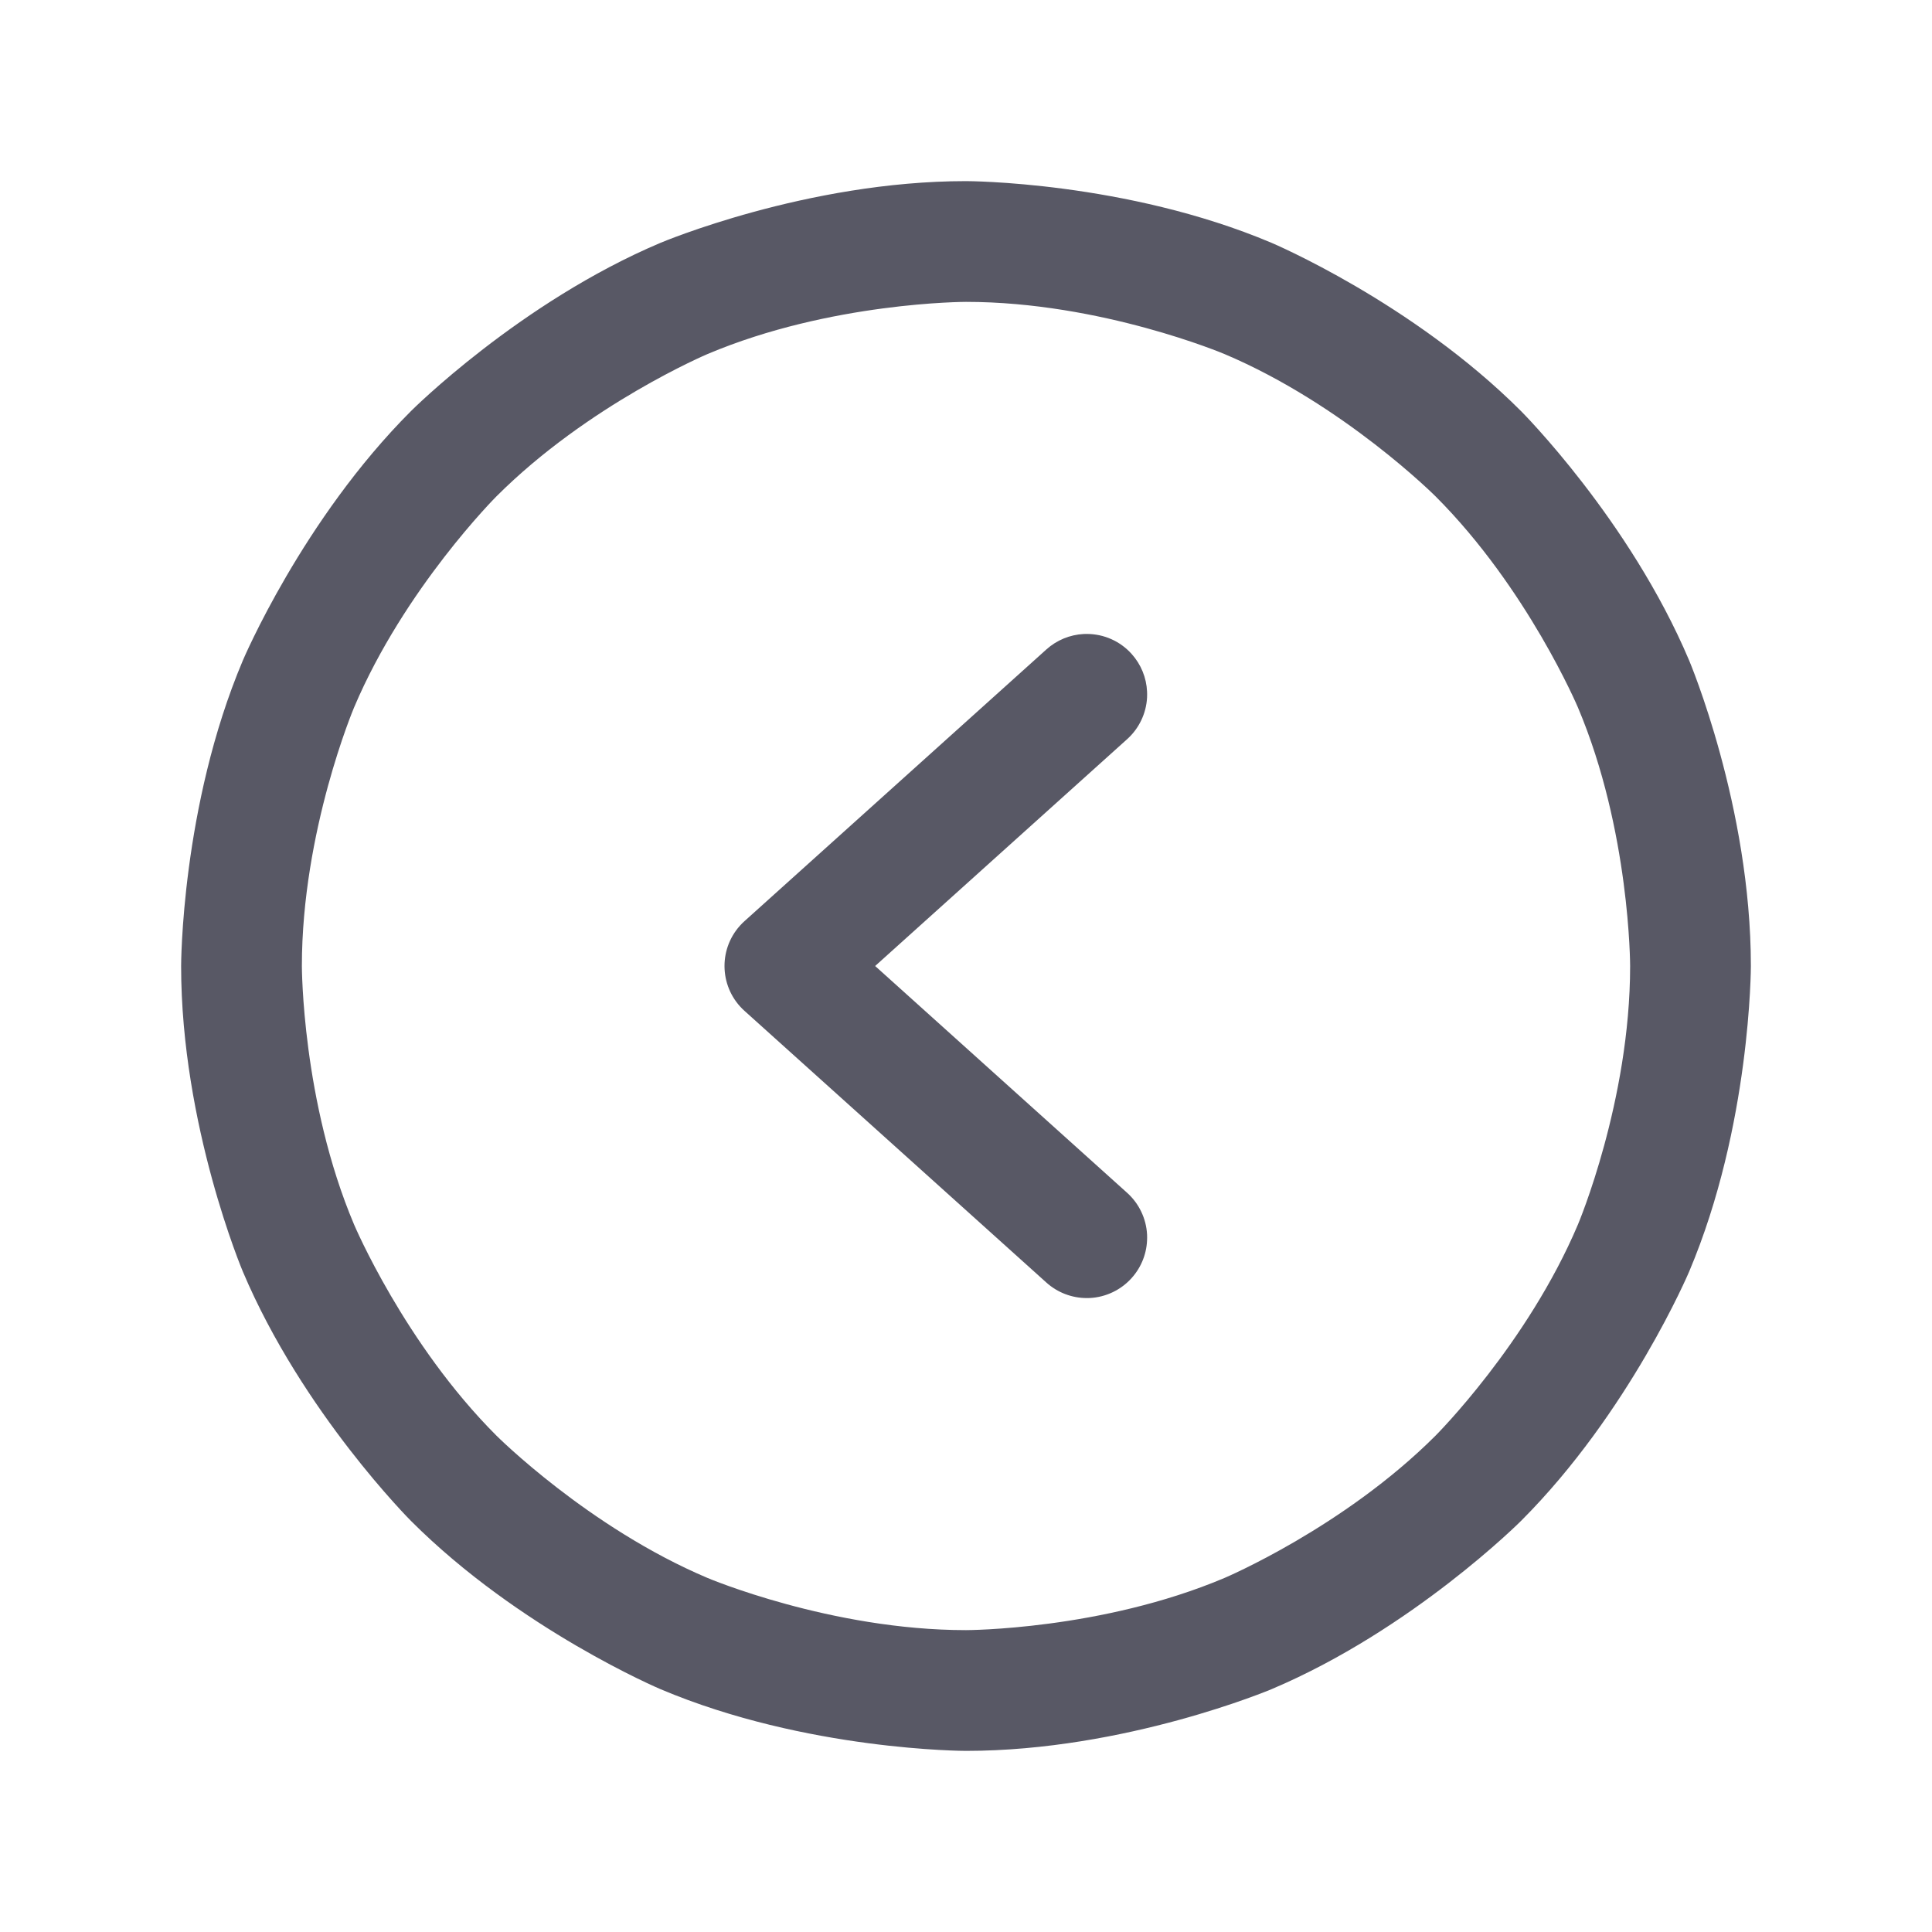 <svg width="32" height="32" viewBox="0 0 32 32" fill="none" xmlns="http://www.w3.org/2000/svg">
<path fill-rule="evenodd" clip-rule="evenodd" d="M16 3C16 3 18.644 3 21.061 4.022C21.061 4.022 23.394 5.009 25.192 6.808C25.192 6.808 26.991 8.606 27.978 10.94C27.978 10.94 29 13.356 29 16C29 16 29 18.644 27.978 21.061C27.978 21.061 26.991 23.394 25.192 25.192C25.192 25.192 23.394 26.991 21.061 27.978C21.061 27.978 18.644 29 16 29C16 29 13.356 29 10.94 27.978C10.94 27.978 8.606 26.991 6.808 25.192C6.808 25.192 5.009 23.394 4.022 21.061C4.022 21.061 3 18.644 3 16C3 16 3 13.356 4.022 10.94C4.022 10.94 5.009 8.606 6.808 6.808C6.808 6.808 8.606 5.009 10.94 4.022C10.94 4.022 13.356 3 16 3ZM16 5C16 5 13.761 5 11.719 5.864C11.719 5.864 9.745 6.699 8.222 8.222C8.222 8.222 6.699 9.745 5.864 11.719C5.864 11.719 5 13.761 5 16C5 16 5 18.239 5.864 20.281C5.864 20.281 6.699 22.255 8.222 23.778C8.222 23.778 9.745 25.301 11.719 26.136C11.719 26.136 13.761 27 16 27C16 27 18.239 27 20.281 26.136C20.281 26.136 22.255 25.301 23.778 23.778C23.778 23.778 25.301 22.255 26.136 20.281C26.136 20.281 27 18.239 27 16C27 16 27 13.761 26.136 11.719C26.136 11.719 25.301 9.745 23.778 8.222C23.778 8.222 22.255 6.699 20.281 5.864C20.281 5.864 18.239 5 16 5Z" fill="#585865"/>
<path d="M12.331 16.743L17.331 21.243C17.514 21.408 17.753 21.5 18 21.5C18.017 21.5 18.035 21.5 18.053 21.499C18.317 21.485 18.566 21.366 18.743 21.169C18.909 20.985 19 20.747 19 20.5L19 20.495C19 20.48 19 20.463 18.999 20.447C18.985 20.183 18.866 19.934 18.669 19.757L14.495 16L18.669 12.243C18.866 12.066 18.985 11.817 18.999 11.553C19 11.535 19 11.518 19 11.5C19 11.485 19 11.471 18.999 11.456C18.989 11.224 18.898 11.003 18.743 10.831C18.554 10.62 18.284 10.5 18 10.5C17.983 10.5 17.966 10.5 17.949 10.501C17.72 10.513 17.502 10.603 17.331 10.757L12.331 15.257C12.305 15.28 12.28 15.305 12.257 15.331C11.887 15.742 11.921 16.374 12.331 16.743Z" fill="#585865"/>
</svg>
